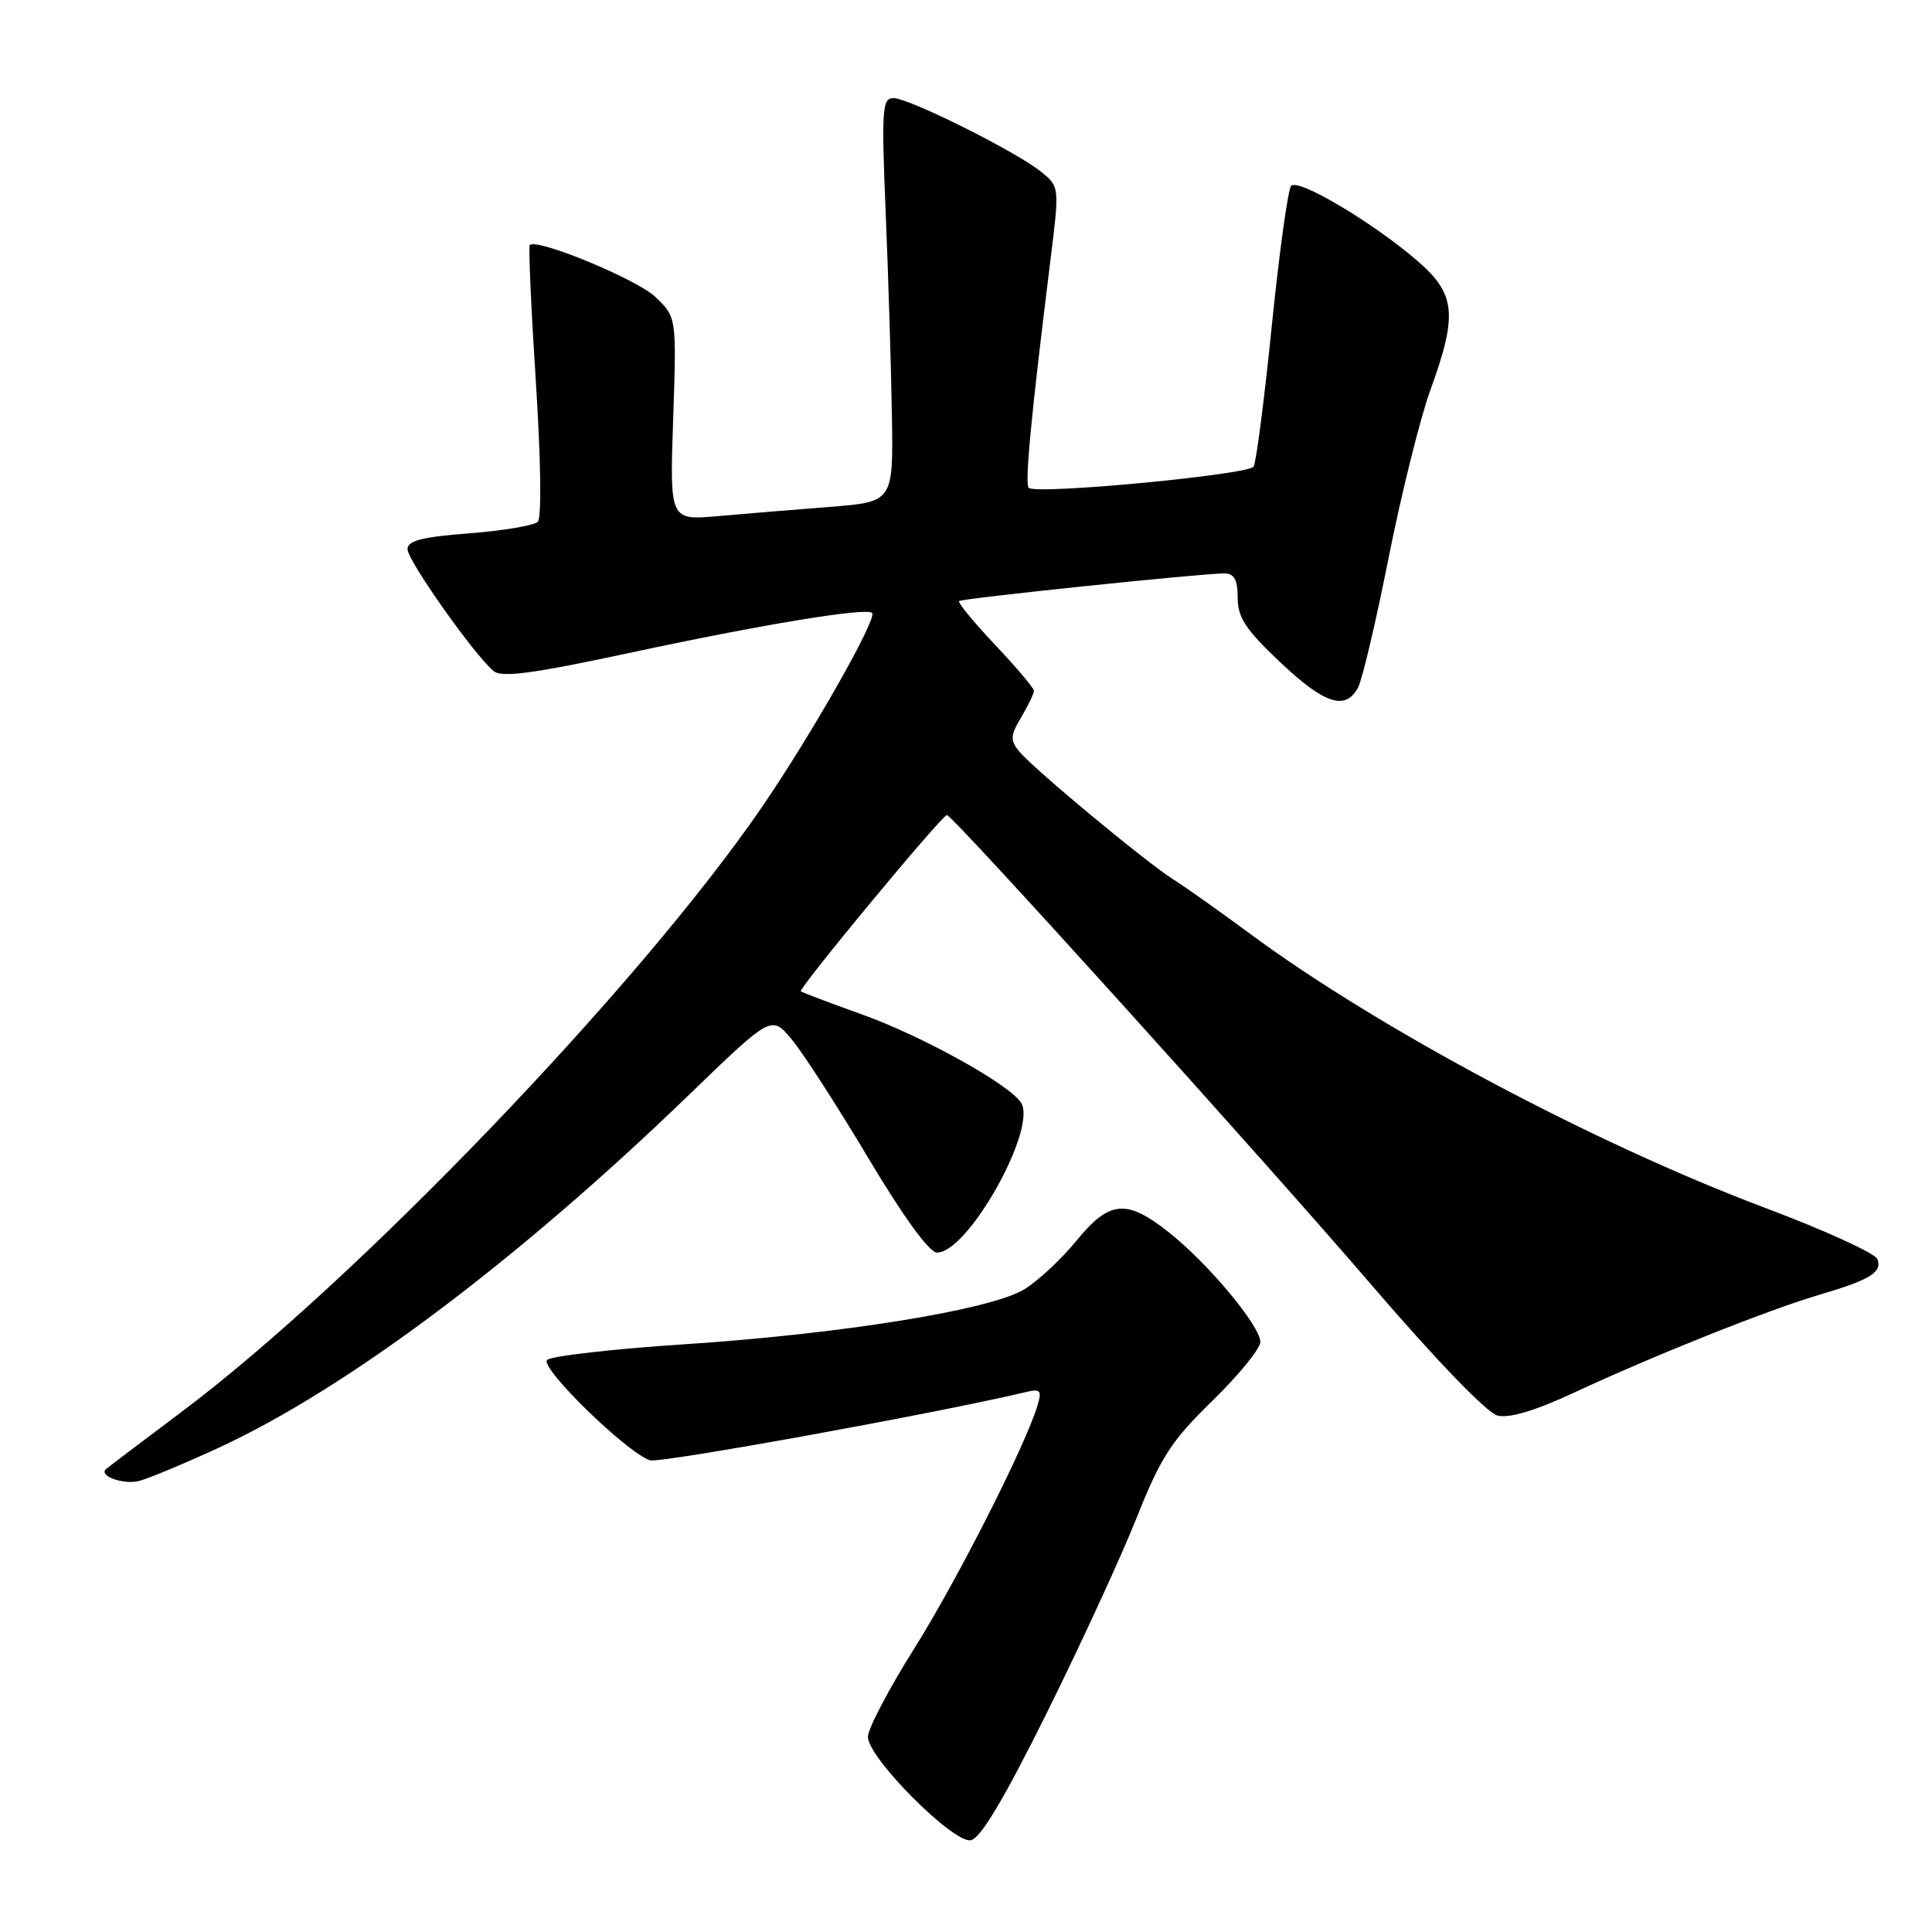 <?xml version="1.0" encoding="UTF-8" standalone="no"?>
<!DOCTYPE svg PUBLIC "-//W3C//DTD SVG 1.1//EN" "http://www.w3.org/Graphics/SVG/1.1/DTD/svg11.dtd" >
<svg xmlns="http://www.w3.org/2000/svg" xmlns:xlink="http://www.w3.org/1999/xlink" version="1.1" viewBox="0 0 256 256">
 <g >
 <path fill="currentColor"
d=" M 138.69 227.00 C 143.19 217.93 148.55 206.29 150.60 201.14 C 153.81 193.07 155.19 190.94 160.66 185.60 C 164.15 182.20 167.00 178.69 167.00 177.82 C 167.00 175.70 160.09 167.41 154.88 163.29 C 149.25 158.84 147.02 159.04 142.62 164.42 C 140.63 166.85 137.54 169.73 135.75 170.83 C 131.30 173.56 111.55 176.75 90.61 178.13 C 81.20 178.75 73.05 179.68 72.50 180.20 C 71.46 181.18 82.98 192.42 86.11 193.50 C 87.38 193.93 124.15 187.26 135.83 184.48 C 137.87 183.99 138.08 184.20 137.48 186.21 C 135.93 191.44 126.86 209.34 121.14 218.44 C 117.76 223.81 115.00 229.08 115.00 230.14 C 115.00 232.92 126.31 244.28 128.64 243.84 C 129.92 243.61 133.04 238.38 138.69 227.00 Z  M 28.99 191.83 C 46.00 183.97 68.57 167.03 91.36 145.01 C 102.23 134.51 102.23 134.51 104.91 137.73 C 106.39 139.50 110.95 146.57 115.05 153.44 C 119.70 161.24 123.12 165.95 124.15 165.97 C 128.22 166.05 137.47 149.58 135.30 146.12 C 133.78 143.70 122.21 137.28 114.22 134.42 C 109.97 132.90 106.33 131.52 106.12 131.36 C 105.71 131.05 124.81 108.00 125.47 108.00 C 126.23 108.00 167.37 153.53 181.71 170.24 C 190.30 180.24 197.03 187.22 198.43 187.57 C 199.99 187.96 203.42 186.93 208.64 184.50 C 219.16 179.60 234.38 173.53 241.06 171.57 C 247.81 169.58 249.44 168.58 248.76 166.83 C 248.47 166.07 241.77 163.01 233.87 160.04 C 211.15 151.49 182.57 136.27 165.50 123.63 C 161.65 120.78 157.15 117.59 155.50 116.55 C 151.79 114.20 137.02 101.94 135.07 99.59 C 133.83 98.09 133.86 97.50 135.32 95.03 C 136.25 93.47 137.00 91.90 137.00 91.54 C 137.00 91.18 134.68 88.43 131.84 85.43 C 129.01 82.43 126.87 79.83 127.09 79.64 C 127.54 79.28 159.41 75.96 162.25 75.98 C 163.55 76.00 164.00 76.83 164.00 79.21 C 164.00 81.82 165.06 83.43 169.59 87.71 C 175.51 93.31 178.28 94.21 179.95 91.10 C 180.51 90.05 182.34 82.29 184.01 73.85 C 185.69 65.41 188.17 55.44 189.53 51.69 C 193.18 41.64 192.90 38.93 187.75 34.51 C 181.80 29.40 171.99 23.59 171.08 24.63 C 170.66 25.11 169.51 33.45 168.52 43.16 C 167.54 52.87 166.45 61.27 166.11 61.83 C 165.43 62.91 137.24 65.58 136.31 64.64 C 135.77 64.10 136.61 55.25 139.17 34.62 C 140.40 24.74 140.40 24.74 137.95 22.76 C 134.64 20.08 120.45 13.00 118.39 13.00 C 116.89 13.00 116.79 14.47 117.36 28.25 C 117.71 36.64 118.08 48.67 118.18 55.00 C 118.37 66.50 118.37 66.50 109.94 67.17 C 105.30 67.53 98.63 68.08 95.12 68.39 C 88.74 68.95 88.74 68.95 89.20 55.50 C 89.65 42.04 89.65 42.04 86.85 39.35 C 84.41 37.01 71.14 31.53 70.20 32.47 C 70.01 32.65 70.37 40.78 71.00 50.53 C 71.67 60.89 71.78 68.62 71.26 69.14 C 70.77 69.63 66.68 70.32 62.18 70.67 C 55.91 71.15 54.00 71.64 54.00 72.78 C 54.00 74.27 62.85 86.80 65.41 88.92 C 66.48 89.81 70.58 89.26 83.15 86.57 C 100.86 82.76 114.80 80.46 115.56 81.22 C 116.28 81.94 107.50 97.41 100.92 107.00 C 84.68 130.68 47.05 169.87 23.93 187.18 C 18.74 191.07 14.29 194.44 14.03 194.68 C 13.06 195.56 16.30 196.74 18.36 196.25 C 19.54 195.97 24.32 193.98 28.99 191.83 Z "/>
</g>
</svg>